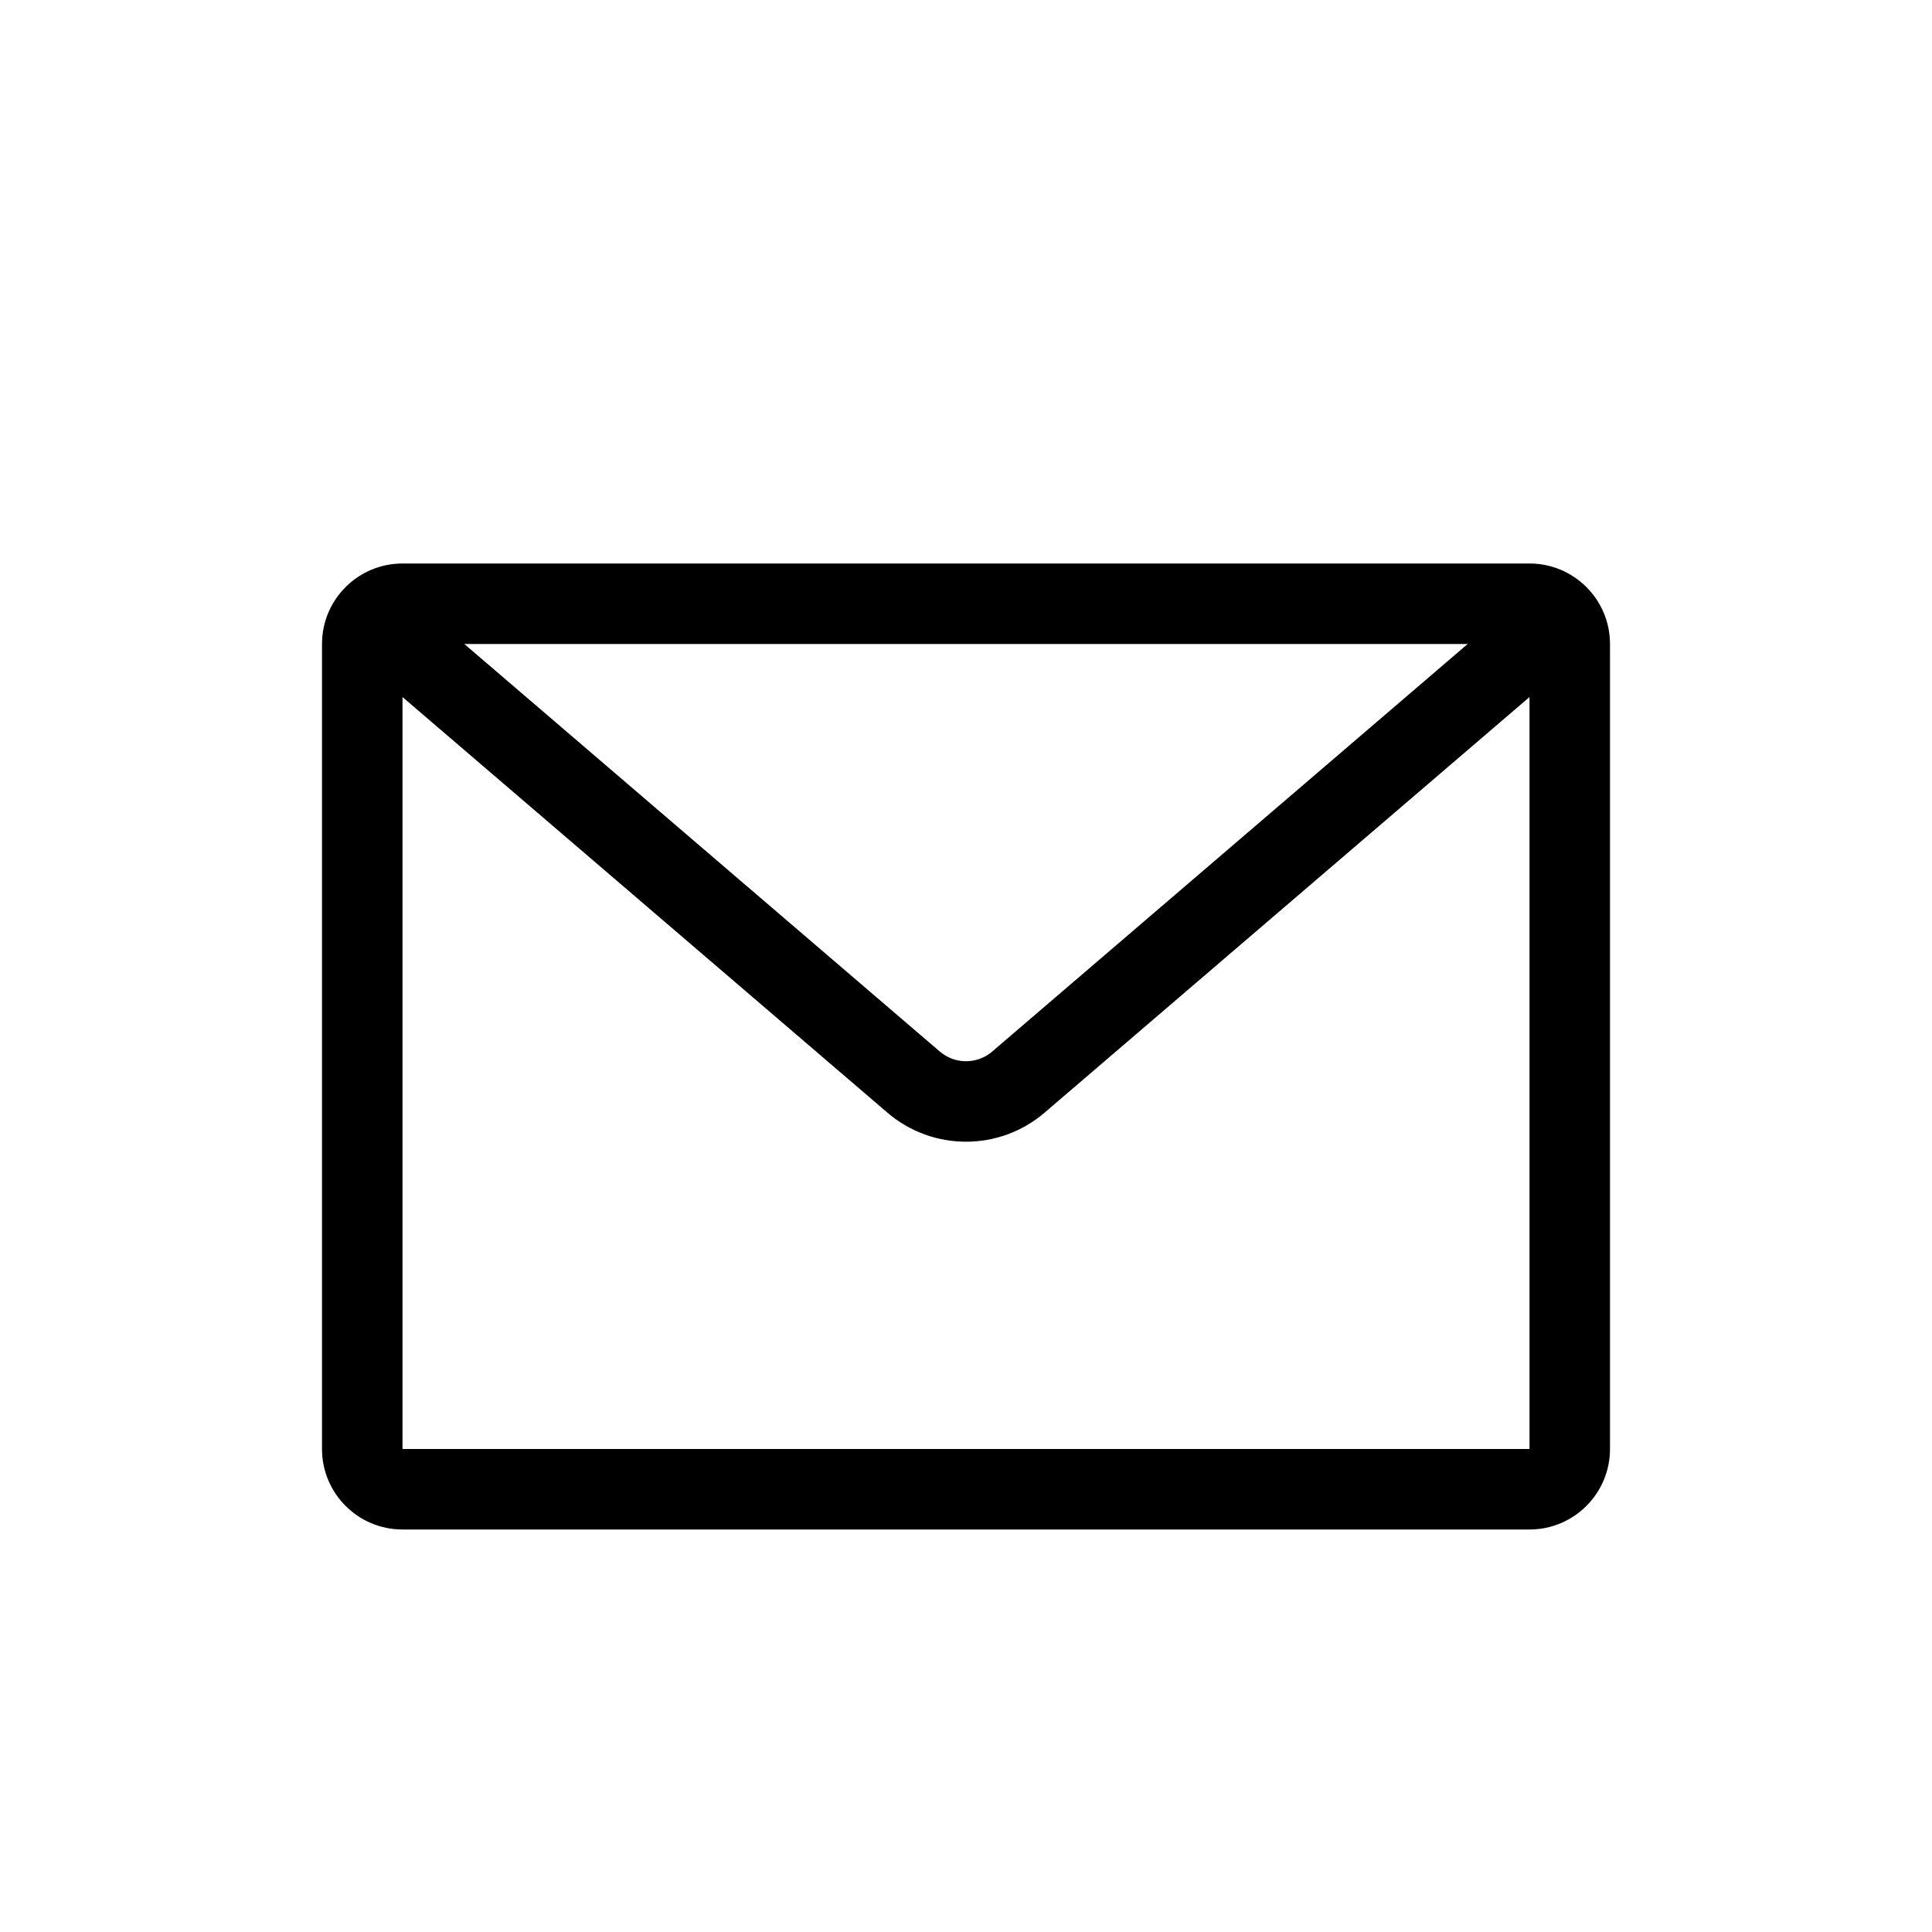 <svg xmlns="http://www.w3.org/2000/svg" width="24" height="24" viewBox="0 0 24 24"><path d="M5.768,8 L11.675,13.063 C11.862,13.223 12.138,13.223 12.325,13.063 L18.232,8 L5.768,8 Z M19,8.659 L12.976,13.822 C12.414,14.303 11.586,14.303 11.024,13.822 L5,8.659 L5,18 L19,18 L19,8.659 Z M5,7 L19,7 C19.552,7 20,7.448 20,8 L20,18 C20,18.552 19.552,19 19,19 L5,19 C4.448,19 4,18.552 4,18 L4,8 C4,7.448 4.448,7 5,7 Z"/></svg>